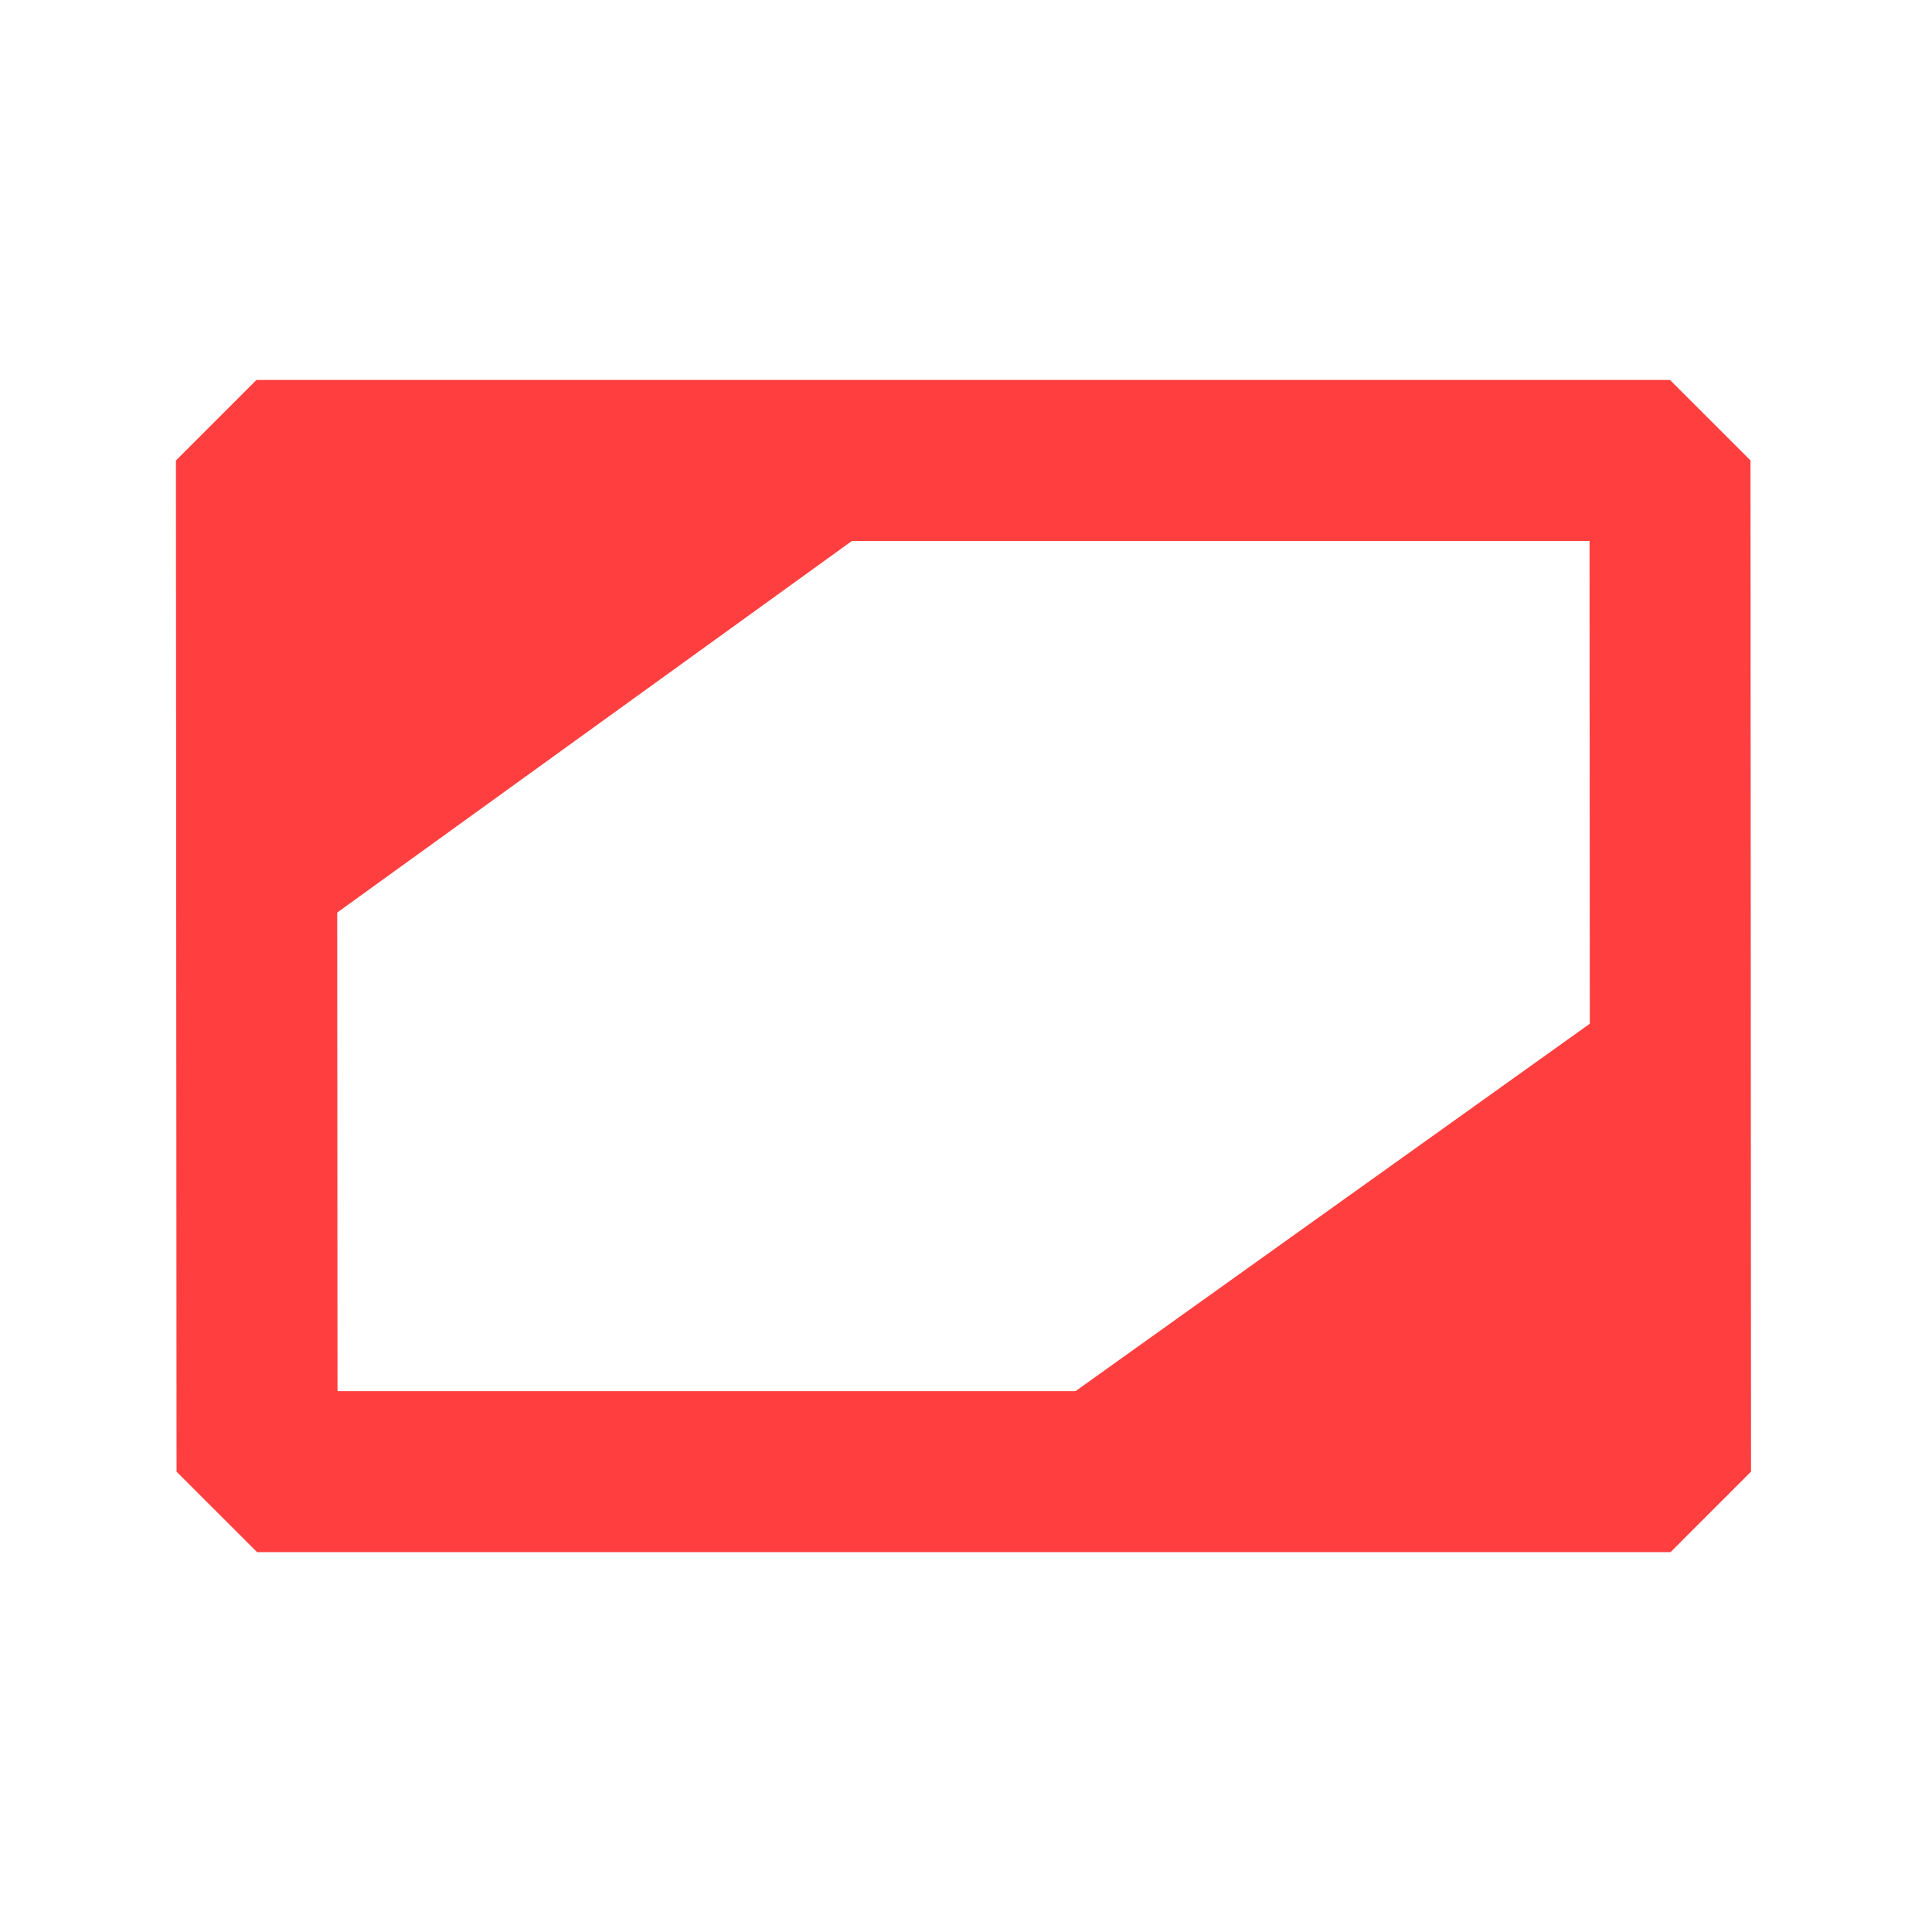 <?xml version="1.0" encoding="utf-8"?>
<!-- Generator: Adobe Illustrator 15.0.0, SVG Export Plug-In  -->
<!DOCTYPE svg PUBLIC "-//W3C//DTD SVG 1.1//EN" "http://www.w3.org/Graphics/SVG/1.1/DTD/svg11.dtd">
<svg version="1.1"
	 xmlns="http://www.w3.org/2000/svg" xmlns:xlink="http://www.w3.org/1999/xlink" xmlns:a="http://ns.adobe.com/AdobeSVGViewerExtensions/3.0/"
	 x="0px" y="0px" width="18px" height="18px" viewBox="-1.639 -3.54 18 18"
	 overflow="visible" enable-background="new -1.639 -3.54 18 18" xml:space="preserve">
<defs>
</defs>
<polygon fill="rgb(255, 63, 63)" points="0.756,5.501 7.337,0.75 0.775,0.75 "/>
<polygon fill="none" stroke="rgb(255, 63, 63)" stroke-width="1.5" stroke-linejoin="bevel" stroke-miterlimit="10" points="0.75,0.75 
	13.92,0.75 13.925,10.171 0.756,10.171 "/>
<polygon fill="rgb(255, 63, 63)" points="13.92,5.464 7.337,10.167 13.898,10.167 "/>
</svg>
